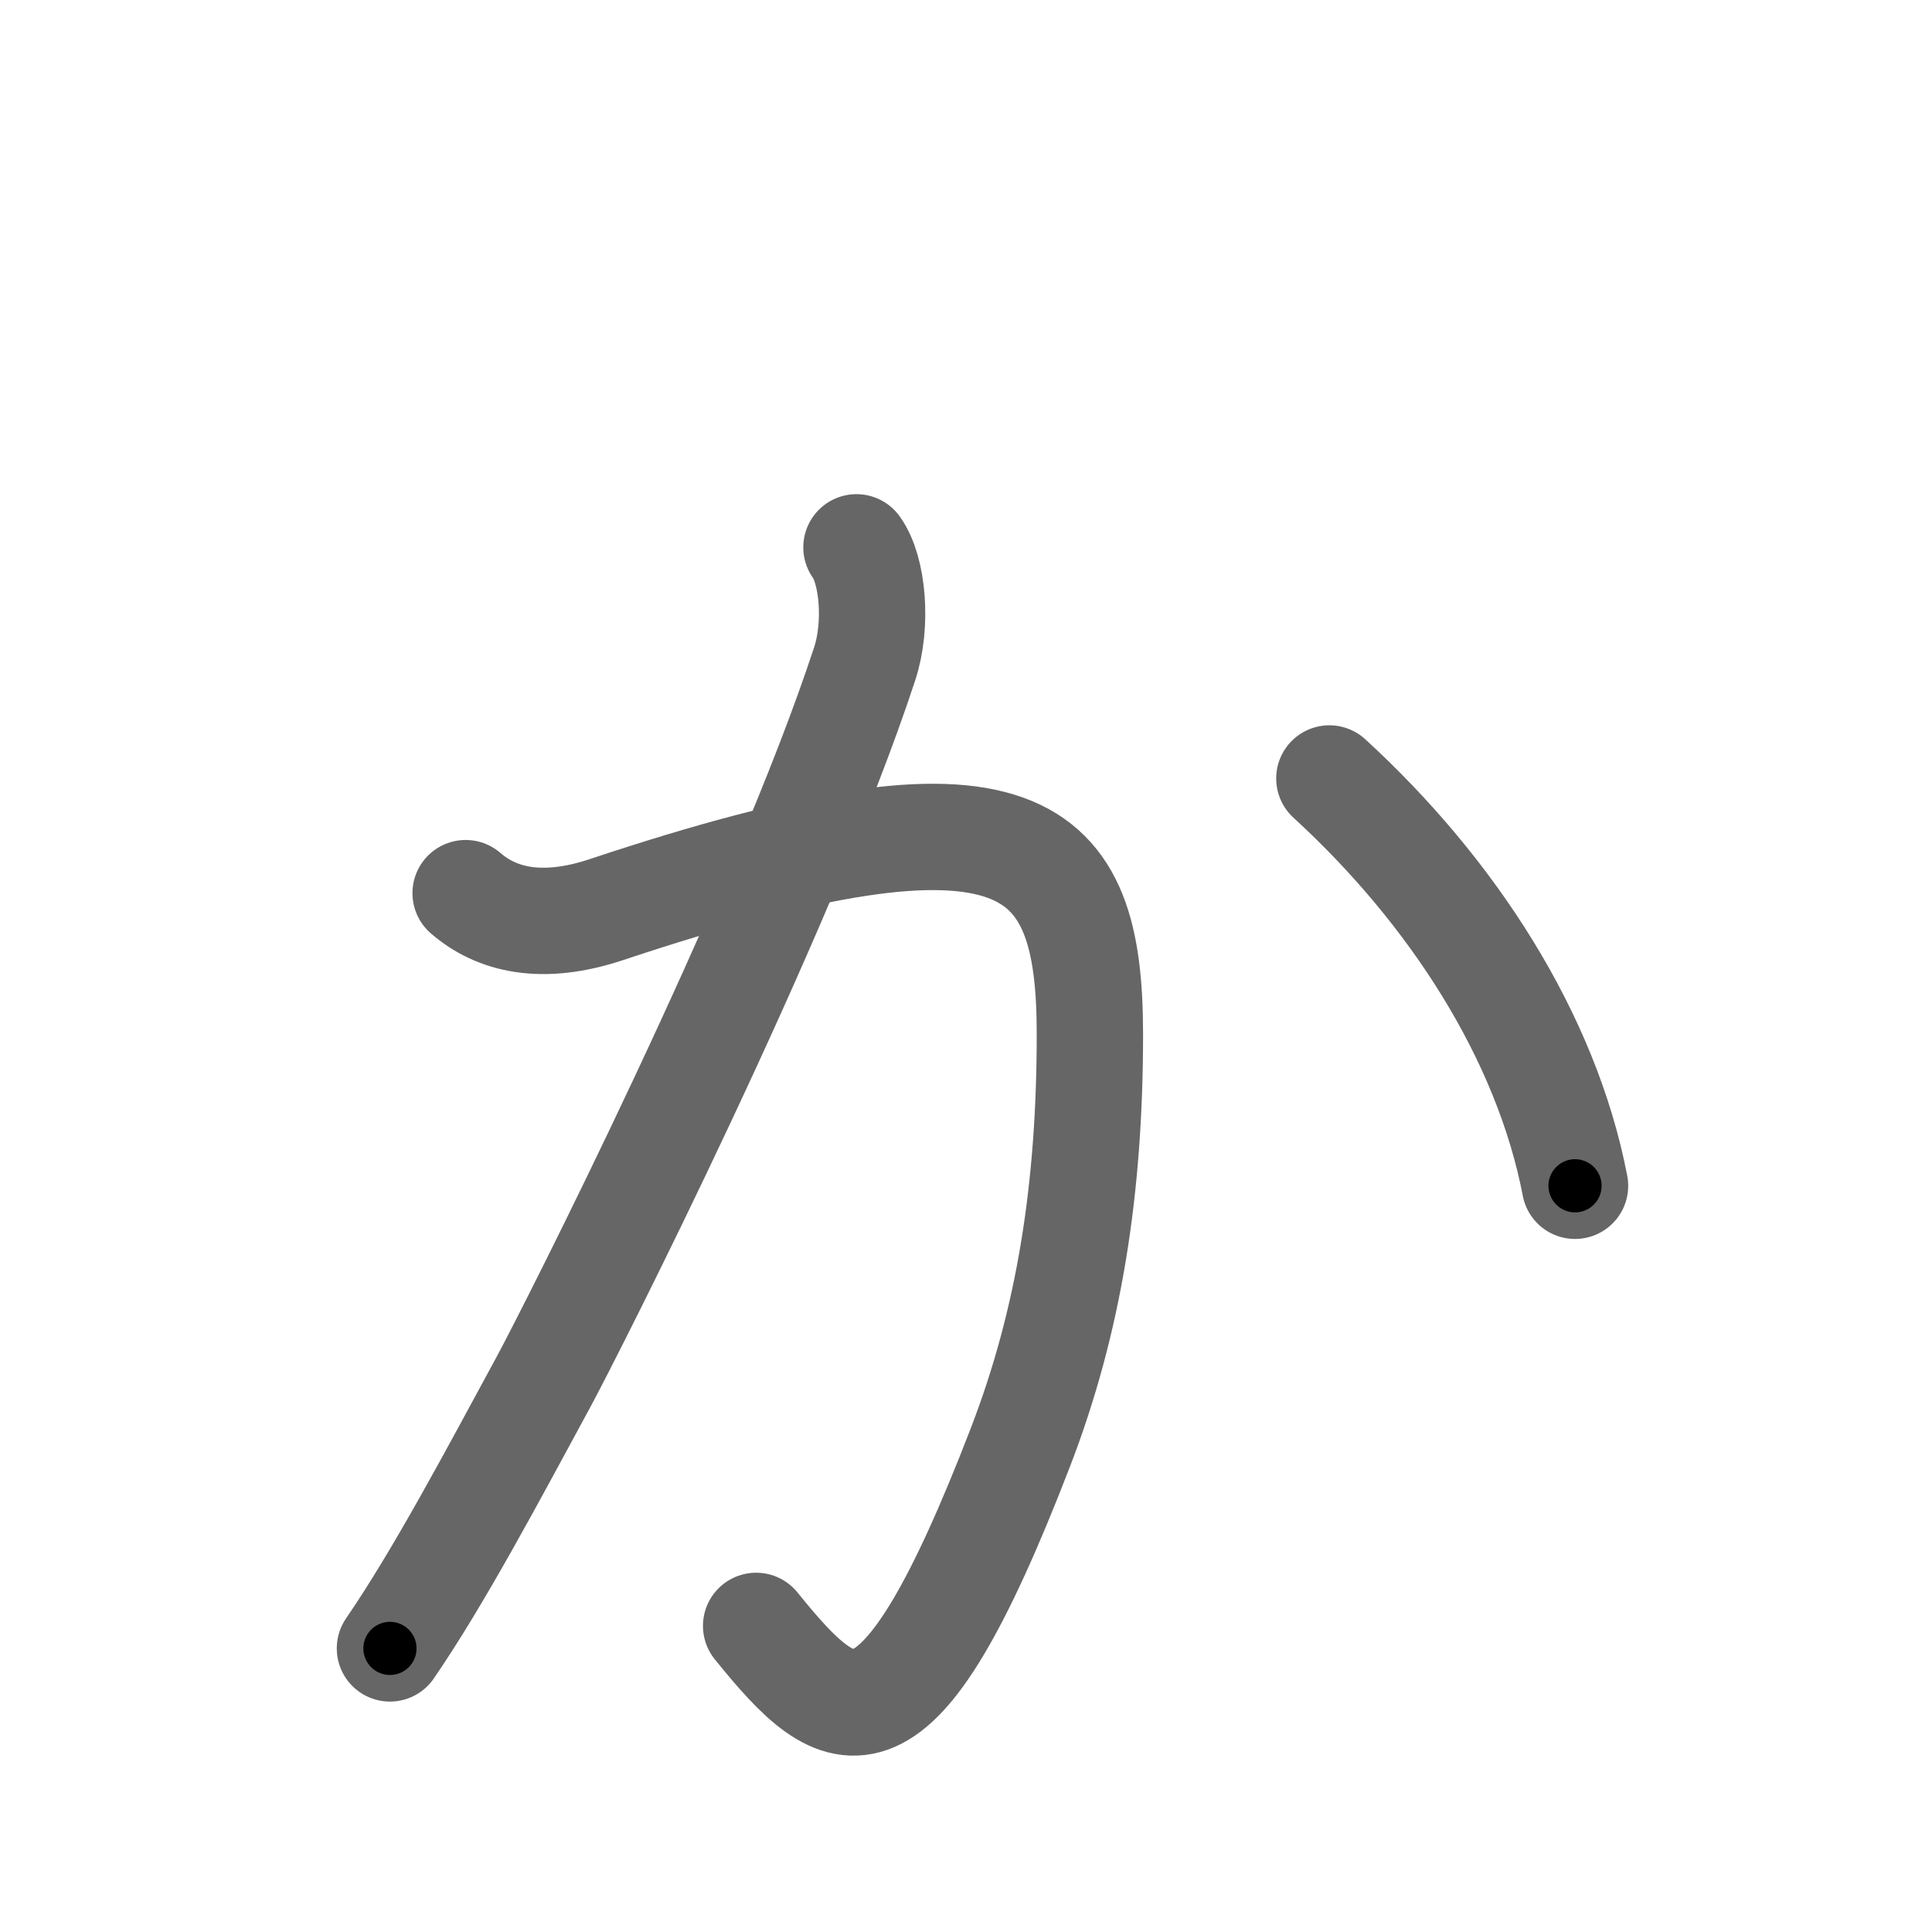 <svg xmlns="http://www.w3.org/2000/svg" width="109" height="109" viewBox="0 0 109 109" id="3095"><g fill="none" stroke="#666" stroke-width="6" stroke-linecap="round" stroke-linejoin="round"><g><path d="M26.27,50.39c1.73,1.5,4.29,2.15,7.97,0.92c23.56-7.85,27.25-3.81,27.25,7.04c0,8.66-1.15,16.13-3.93,23.33c-7.04,18.25-10.04,16.06-14.9,10.05" /><path d="M48.32,30.88c0.92,1.27,1.2,4.34,0.46,6.58c-4.62,14.09-16.65,37.81-18.13,40.53c-2.88,5.31-5.88,10.97-8.65,15.01" /><path d="M75,43.92c6.93,6.35,12.24,14.55,13.86,22.98" /></g></g><g fill="none" stroke="#000" stroke-width="3" stroke-linecap="round" stroke-linejoin="round"><path d="M26.27,50.39c1.73,1.5,4.29,2.15,7.97,0.92c23.56-7.85,27.25-3.81,27.25,7.04c0,8.66-1.15,16.13-3.93,23.33c-7.04,18.25-10.04,16.06-14.9,10.05" stroke-dasharray="92.698" stroke-dashoffset="92.698"><animate attributeName="stroke-dashoffset" values="92.698;92.698;0" dur="0.697s" fill="freeze" begin="0s;3095.click" /></path><path d="M48.32,30.88c0.92,1.27,1.2,4.34,0.46,6.58c-4.62,14.09-16.65,37.81-18.13,40.53c-2.88,5.31-5.88,10.97-8.65,15.01" stroke-dasharray="68.548" stroke-dashoffset="68.548"><animate attributeName="stroke-dashoffset" values="68.548" fill="freeze" begin="3095.click" /><animate attributeName="stroke-dashoffset" values="68.548;68.548;0" keyTimes="0;0.575;1" dur="1.212s" fill="freeze" begin="0s;3095.click" /></path><path d="M75,43.92c6.93,6.35,12.24,14.55,13.86,22.98" stroke-dasharray="27.283" stroke-dashoffset="27.283"><animate attributeName="stroke-dashoffset" values="27.283" fill="freeze" begin="3095.click" /><animate attributeName="stroke-dashoffset" values="27.283;27.283;0" keyTimes="0;0.816;1" dur="1.485s" fill="freeze" begin="0s;3095.click" /></path></g></svg>